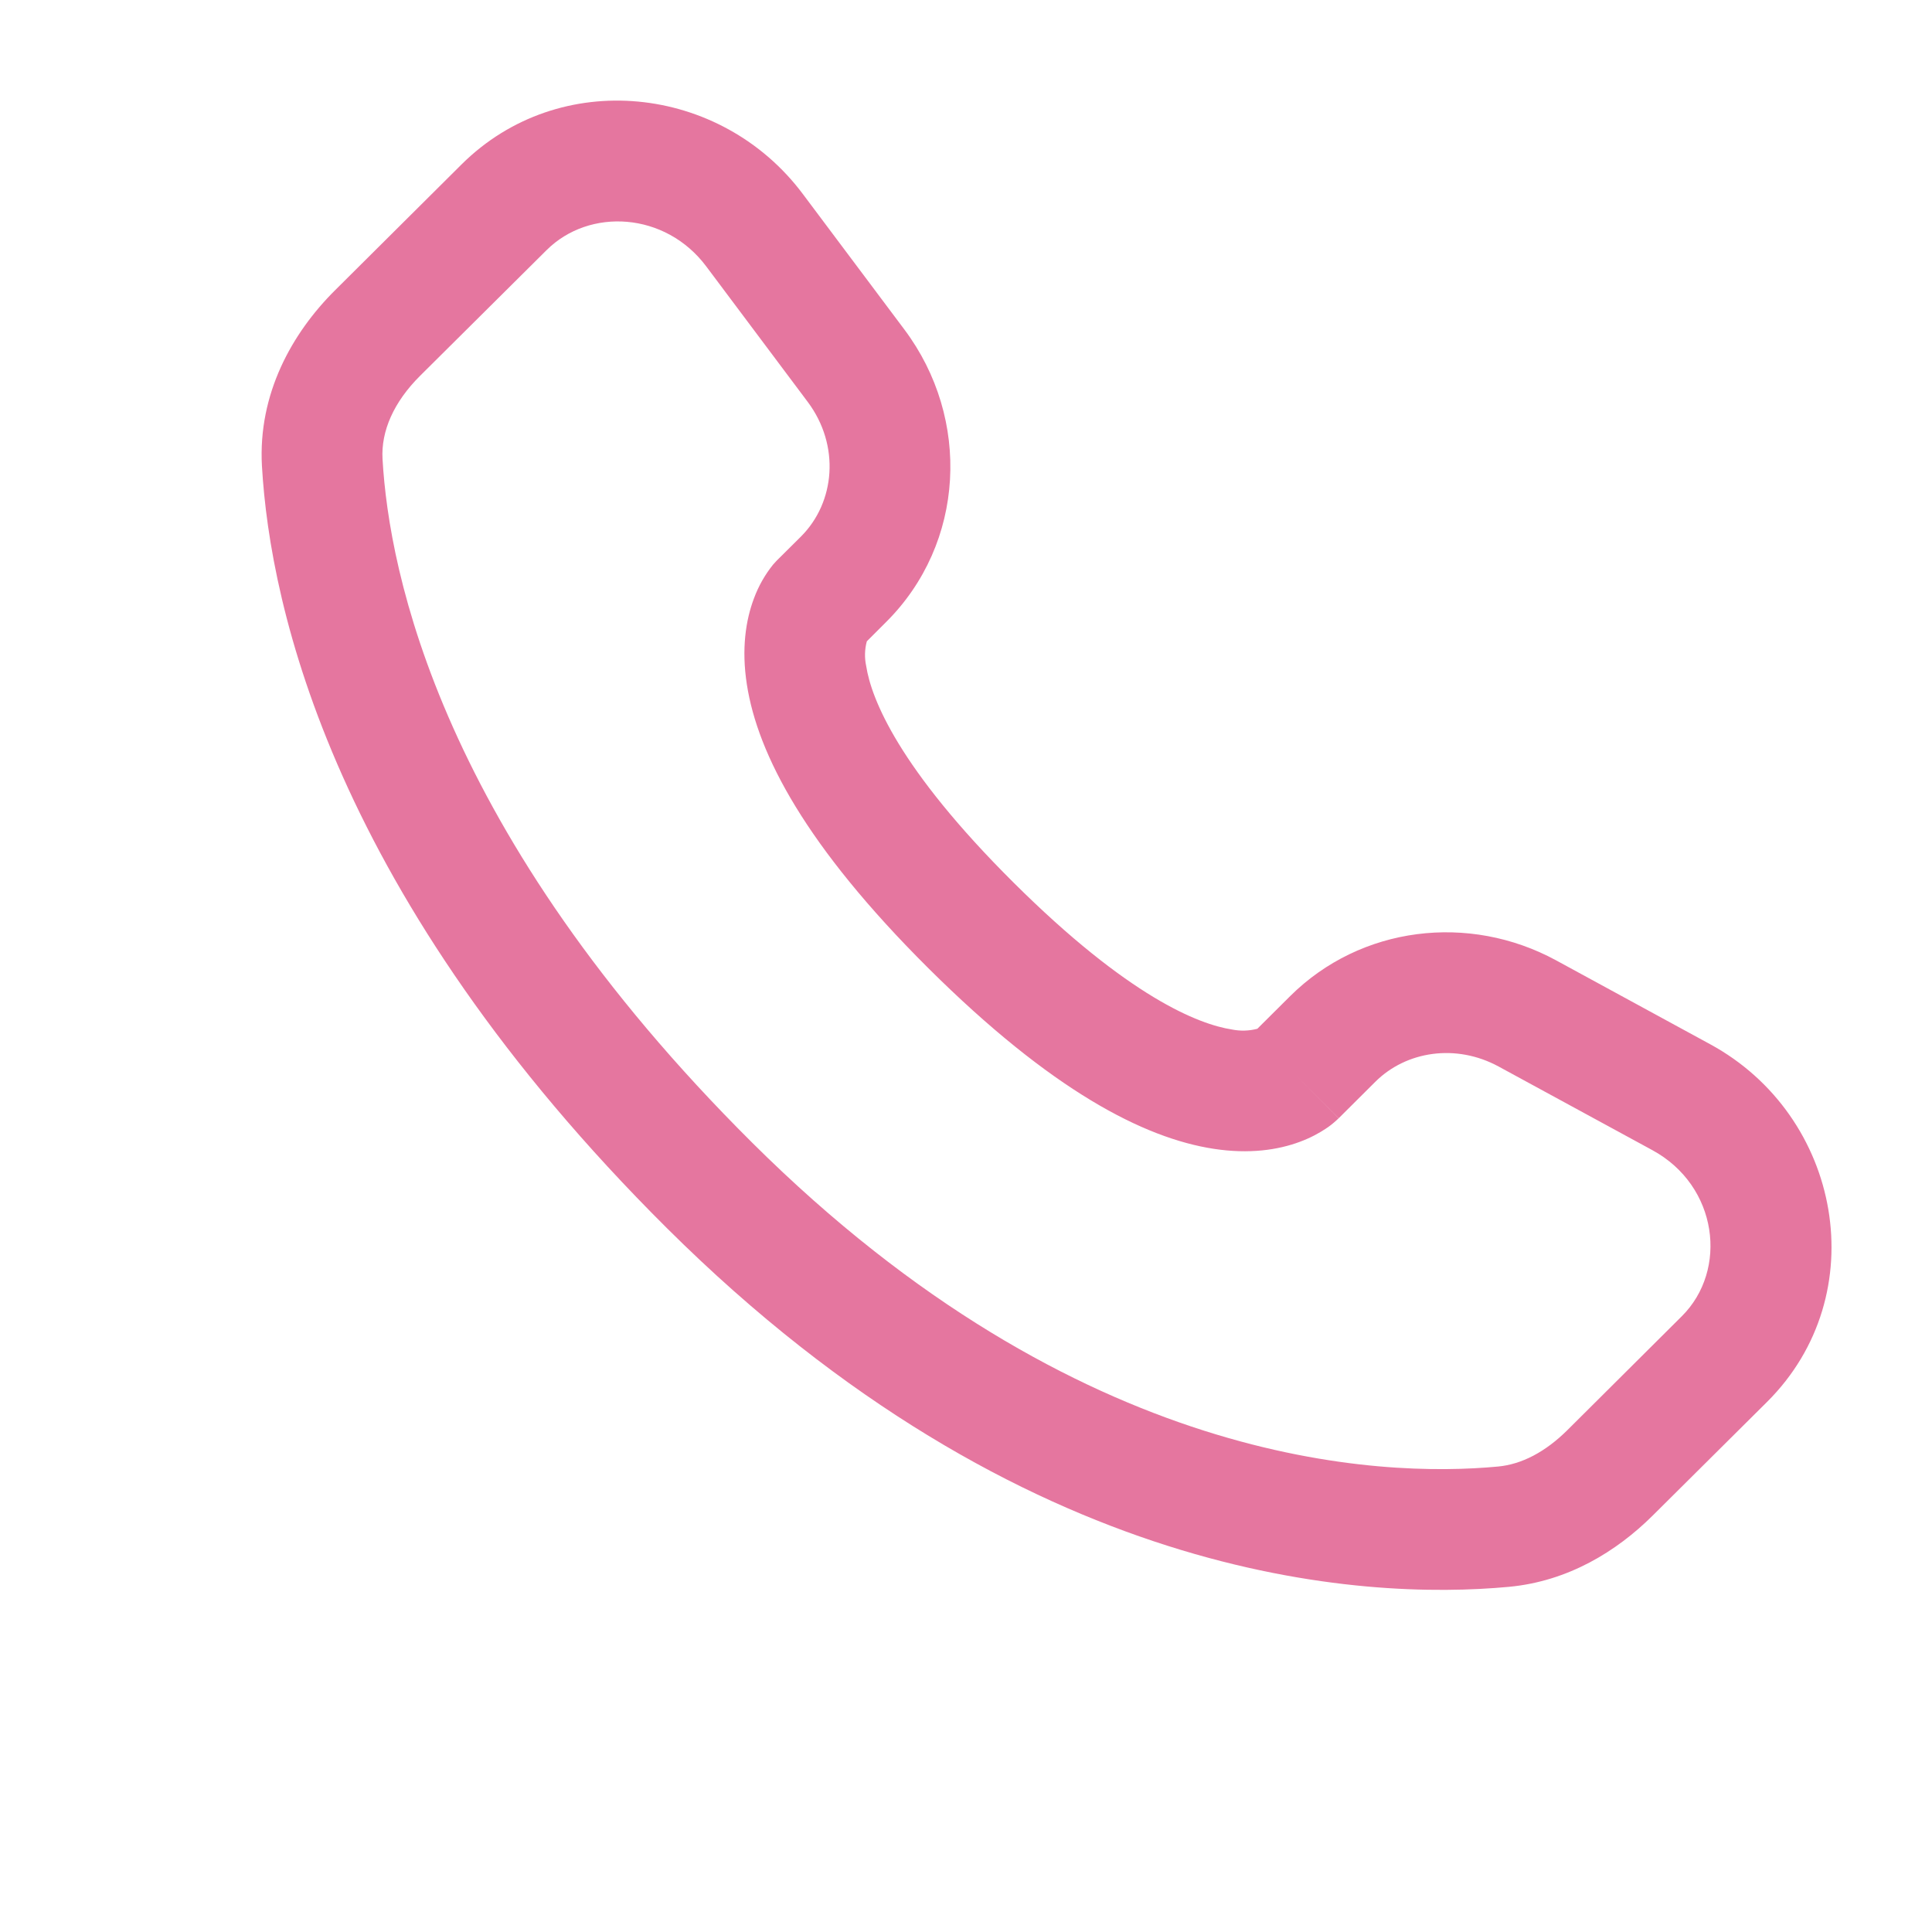 <svg width="83" height="83" viewBox="0 0 83 83" fill="none" xmlns="http://www.w3.org/2000/svg">
<path fill-rule="evenodd" clip-rule="evenodd" d="M19.827 7.065C24.035 2.881 30.966 3.624 34.49 8.334L38.854 14.158C41.725 17.99 41.469 23.344 38.062 26.729L37.239 27.552C37.146 27.898 37.136 28.261 37.212 28.611C37.43 30.022 38.609 33.01 43.547 37.92C48.486 42.831 51.495 44.007 52.926 44.228C53.287 44.301 53.66 44.29 54.016 44.197L55.427 42.793C58.456 39.785 63.104 39.221 66.853 41.258L73.459 44.855C79.12 47.925 80.548 55.617 75.914 60.227L71 65.11C69.45 66.649 67.368 67.932 64.83 68.171C58.57 68.755 43.987 68.008 28.656 52.767C14.349 38.54 11.603 26.131 11.253 20.017C11.081 16.925 12.54 14.31 14.4 12.464L19.827 7.065ZM30.34 11.444C28.587 9.102 25.322 8.915 23.482 10.745L18.052 16.14C16.911 17.274 16.365 18.526 16.434 19.723C16.711 24.582 18.924 35.776 32.315 49.091C46.362 63.056 59.335 63.474 64.349 63.004C65.373 62.91 66.39 62.378 67.341 61.434L72.251 56.547C74.25 54.562 73.811 50.945 70.982 49.409L64.377 45.816C62.551 44.827 60.414 45.152 59.086 46.473L57.512 48.04L55.679 46.2C57.512 48.04 57.509 48.043 57.505 48.043L57.502 48.05L57.491 48.06L57.467 48.081L57.415 48.13C57.269 48.265 57.112 48.388 56.945 48.496C56.668 48.679 56.302 48.883 55.842 49.053C54.908 49.402 53.67 49.589 52.141 49.354C49.143 48.894 45.169 46.85 39.888 41.6C34.611 36.35 32.55 32.401 32.086 29.406C31.848 27.878 32.038 26.639 32.391 25.706C32.585 25.18 32.863 24.69 33.214 24.253L33.325 24.132L33.373 24.08L33.394 24.059L33.404 24.049L33.411 24.042L34.407 23.053C35.887 21.576 36.095 19.131 34.701 17.267L30.34 11.444Z" fill="#E5769F"/>
</svg>
